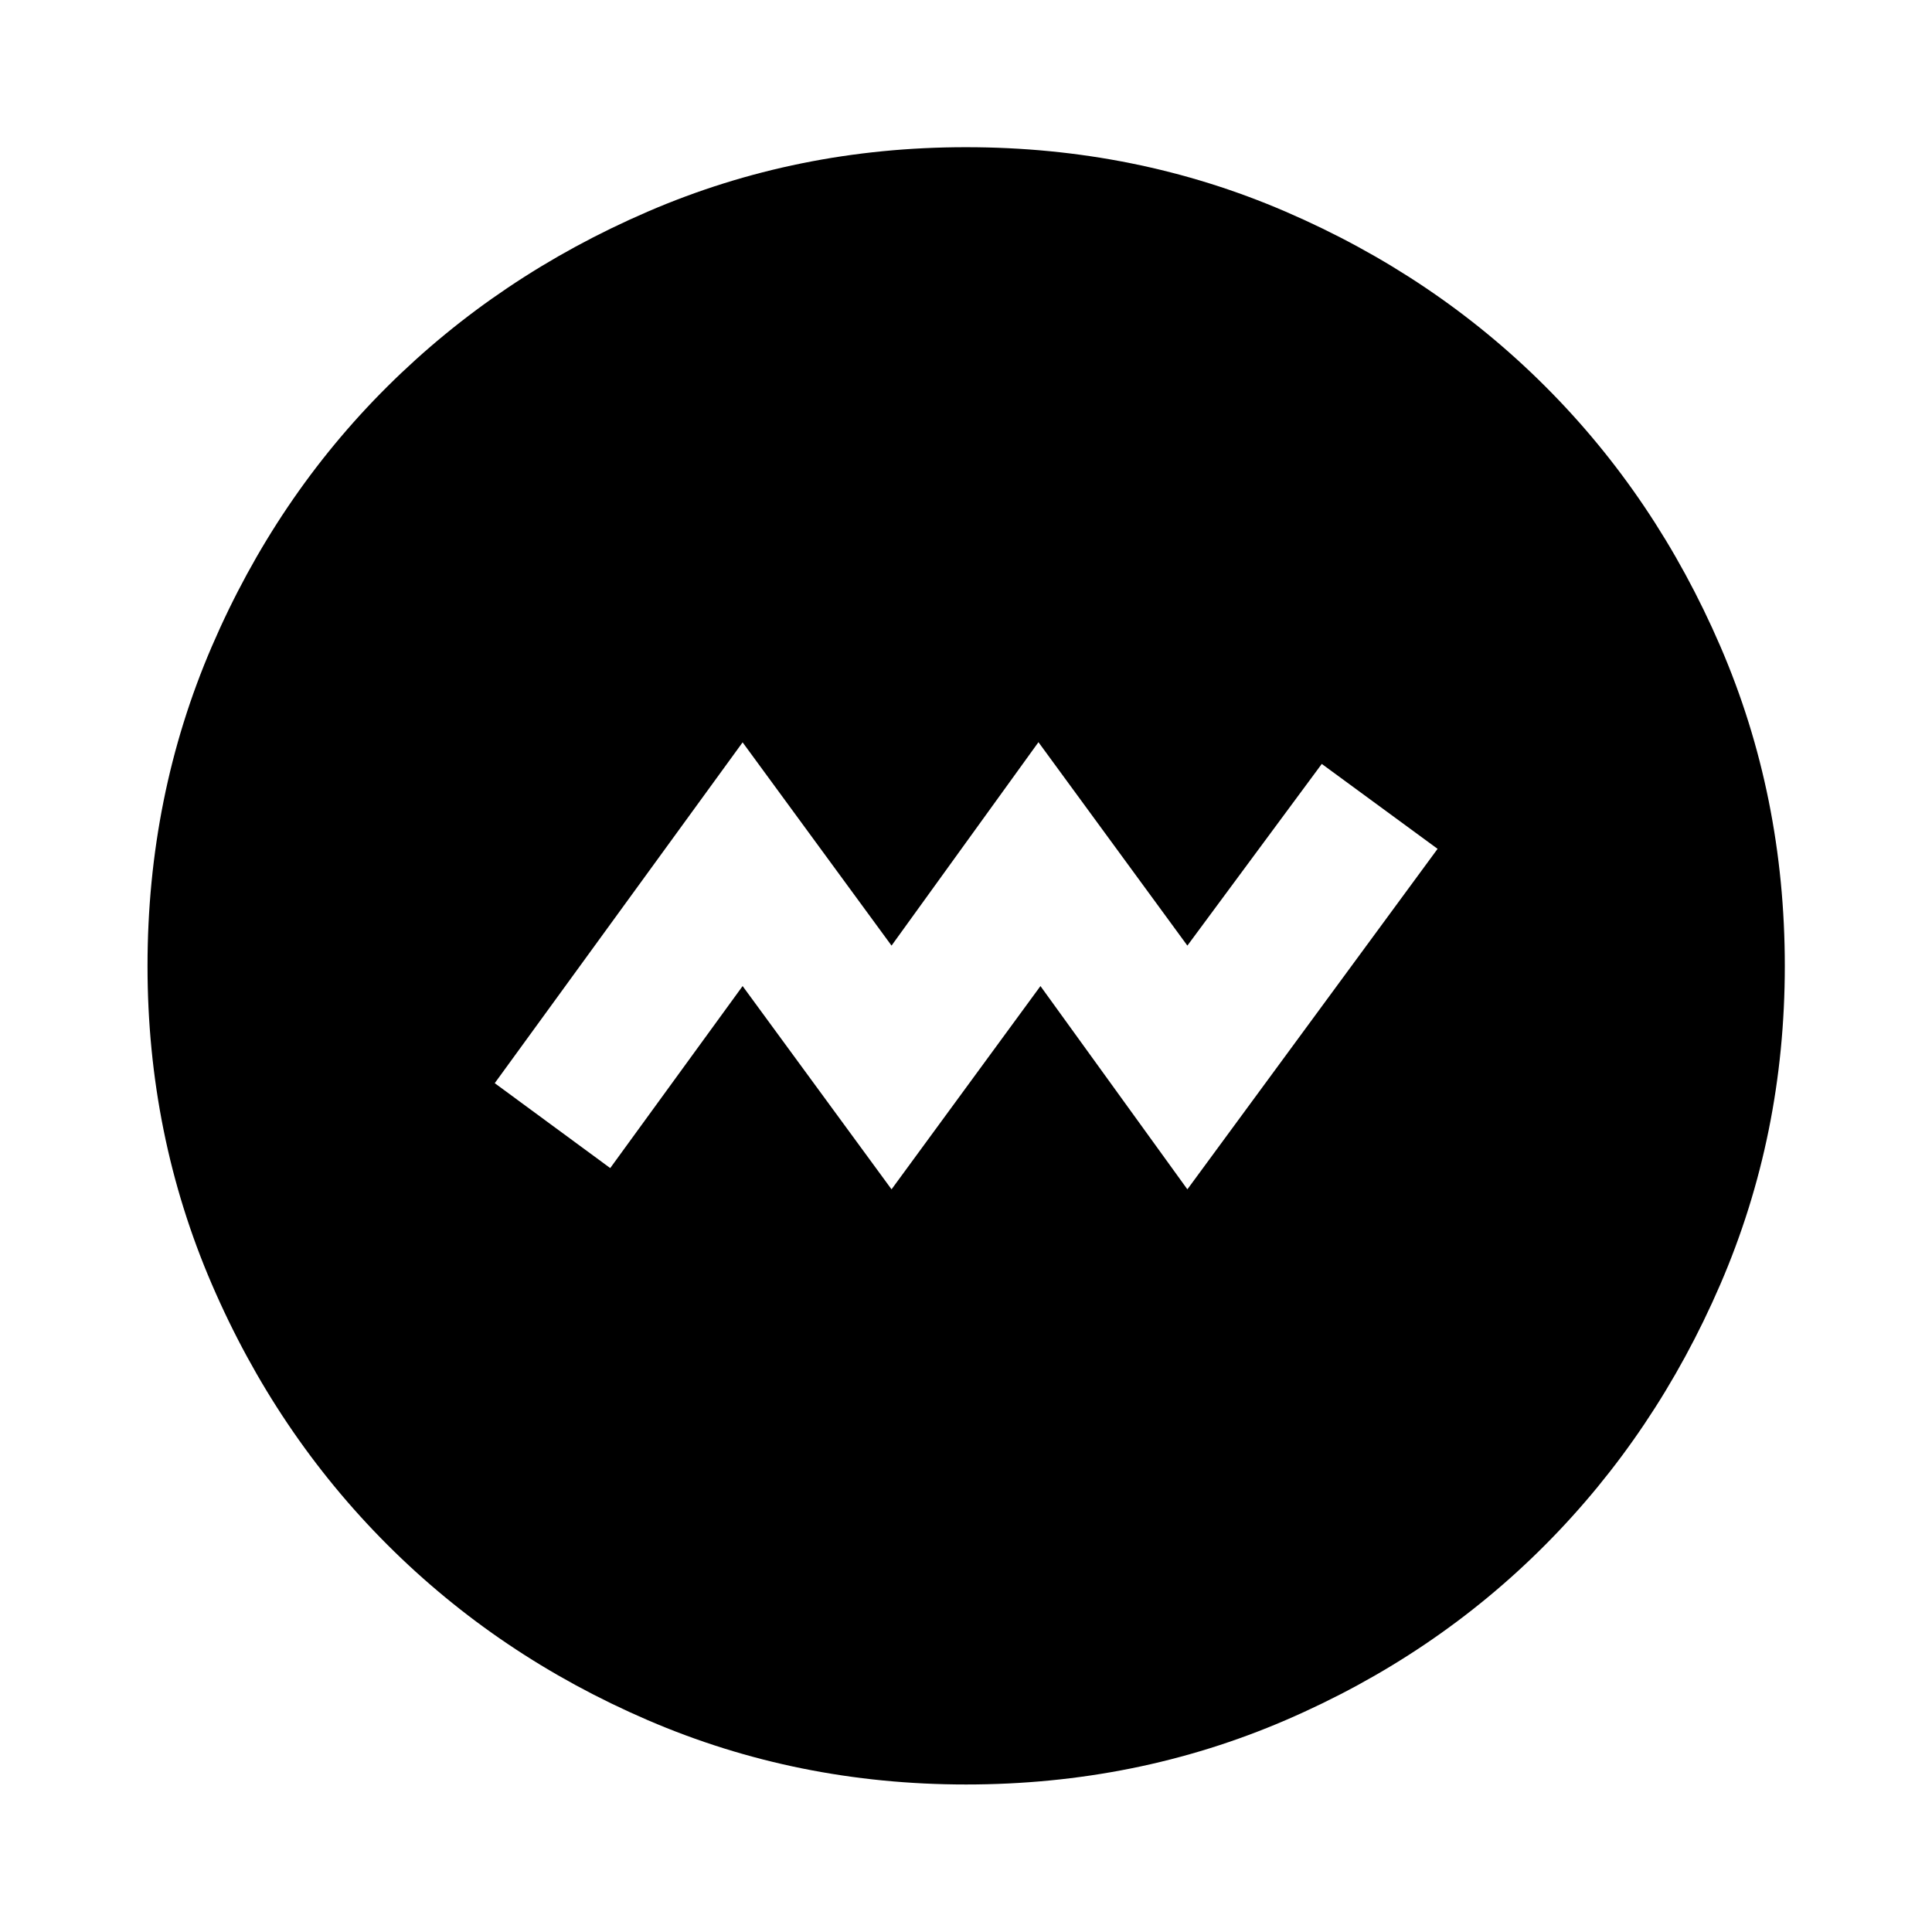 <svg xmlns="http://www.w3.org/2000/svg" height="40" viewBox="0 -960 960 960" width="40"><path d="m443-369.03 74-101 73 101 124.33-169.19-57.55-42.19L590-490.13l-74-101.08-73 101.08-74-101-123.17 169.35 57.39 42.19L369-470.03l74 101ZM480.02-73.3q-83.95 0-158.14-31.96-74.19-31.96-129.43-87.19-55.23-55.24-87.19-129.41Q73.3-396.03 73.3-479.98q0-84.61 31.96-158.81 31.96-74.19 87.17-129.1t129.39-86.94q74.18-32.03 158.14-32.03 84.63 0 158.85 32.02 74.21 32.02 129.1 86.91 54.9 54.88 86.92 129.08 32.03 74.2 32.03 158.85 0 83.97-32.03 158.16t-86.94 129.41q-54.91 55.21-129.08 87.17Q564.64-73.3 480.02-73.3Z"/></svg>